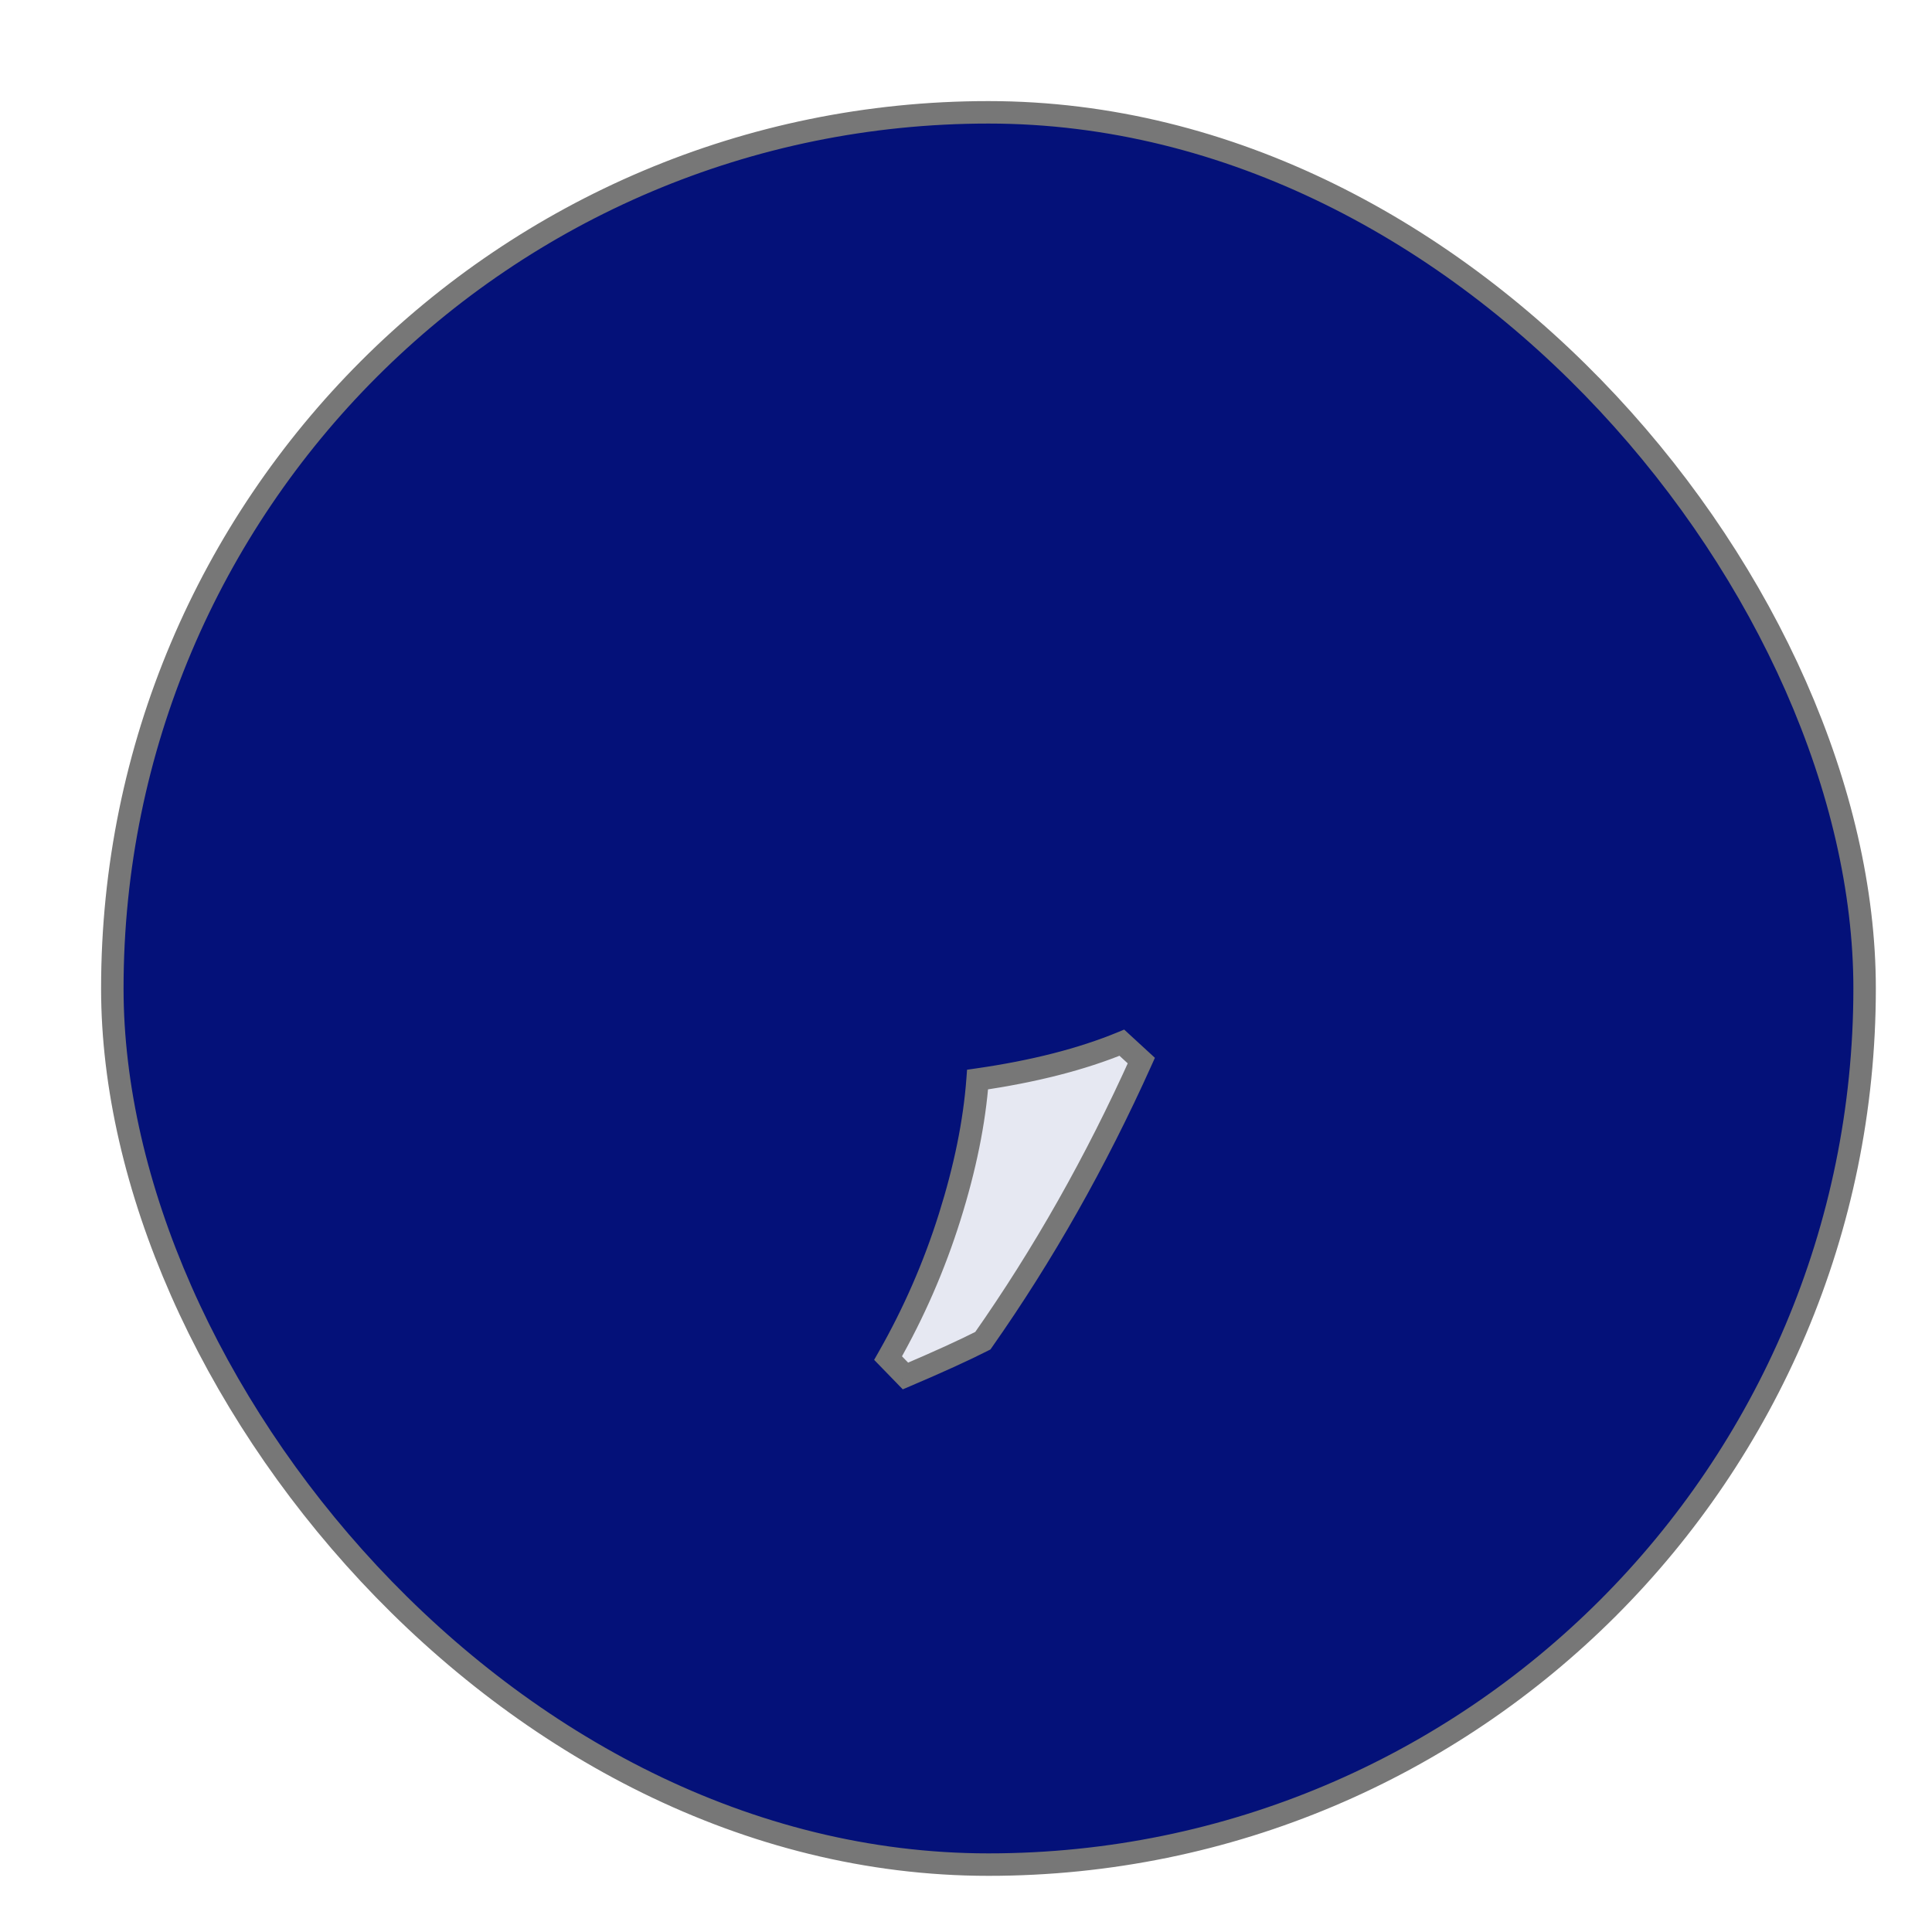 <svg width="86" height="86" viewBox="0 0 86 86" fill="none" xmlns="http://www.w3.org/2000/svg">
<g filter="url(#filter0_d)">
<rect x="1" y="1" width="78" height="78" rx="39" fill="#041179" stroke="#777777"/>
<g filter="url(#filter1_d)">
<path d="M34.305 53.25L33.531 52.453C34.672 50.453 35.586 48.359 36.273 46.172C36.961 43.984 37.375 41.945 37.516 40.055C40.016 39.695 42.156 39.148 43.938 38.414L44.805 39.211C42.789 43.695 40.438 47.852 37.75 51.68C36.922 52.102 35.773 52.625 34.305 53.25Z" fill="white" fill-opacity="0.9"/>
<path d="M34.305 53.25L33.946 53.598L34.185 53.844L34.501 53.71L34.305 53.25ZM33.531 52.453L33.097 52.205L32.911 52.532L33.172 52.801L33.531 52.453ZM37.516 40.055L37.444 39.56L37.047 39.617L37.017 40.018L37.516 40.055ZM43.938 38.414L44.276 38.046L44.041 37.83L43.747 37.952L43.938 38.414ZM44.805 39.211L45.261 39.416L45.409 39.087L45.143 38.843L44.805 39.211ZM37.75 51.68L37.977 52.125L38.088 52.069L38.159 51.967L37.75 51.68ZM34.663 52.902L33.89 52.105L33.172 52.801L33.946 53.598L34.663 52.902ZM33.966 52.701C35.124 50.67 36.052 48.544 36.75 46.322L35.796 46.022C35.12 48.175 34.22 50.236 33.097 52.205L33.966 52.701ZM36.75 46.322C37.447 44.105 37.87 42.028 38.014 40.092L37.017 40.018C36.88 41.863 36.475 43.864 35.796 46.022L36.75 46.322ZM37.587 40.55C40.116 40.186 42.299 39.63 44.128 38.876L43.747 37.952C42.014 38.666 39.915 39.205 37.444 39.56L37.587 40.55ZM43.599 38.782L44.466 39.579L45.143 38.843L44.276 38.046L43.599 38.782ZM44.349 39.006C42.345 43.463 40.009 47.591 37.341 51.392L38.159 51.967C40.866 48.112 43.233 43.928 45.261 39.416L44.349 39.006ZM37.523 51.234C36.71 51.648 35.573 52.167 34.109 52.79L34.501 53.71C35.974 53.083 37.134 52.555 37.977 52.125L37.523 51.234Z" fill="#777777"/>
</g>
</g>
<defs>
<filter id="filter0_d" x="0.5" y="0.5" width="85" height="85" filterUnits="userSpaceOnUse" color-interpolation-filters="sRGB">
<feFlood flood-opacity="0" result="BackgroundImageFix"/>
<feColorMatrix in="SourceAlpha" type="matrix" values="0 0 0 0 0 0 0 0 0 0 0 0 0 0 0 0 0 0 127 0"/>
<feOffset dx="4" dy="4"/>
<feGaussianBlur stdDeviation="1"/>
<feColorMatrix type="matrix" values="0 0 0 0 0 0 0 0 0 0 0 0 0 0 0 0 0 0 0.5 0"/>
<feBlend mode="normal" in2="BackgroundImageFix" result="effect1_dropShadow"/>
<feBlend mode="normal" in="SourceGraphic" in2="effect1_dropShadow" result="shape"/>
</filter>
<filter id="filter1_d" x="32.911" y="37.83" width="16.498" height="22.014" filterUnits="userSpaceOnUse" color-interpolation-filters="sRGB">
<feFlood flood-opacity="0" result="BackgroundImageFix"/>
<feColorMatrix in="SourceAlpha" type="matrix" values="0 0 0 0 0 0 0 0 0 0 0 0 0 0 0 0 0 0 127 0"/>
<feOffset dx="2" dy="4"/>
<feGaussianBlur stdDeviation="1"/>
<feColorMatrix type="matrix" values="0 0 0 0 0 0 0 0 0 0 0 0 0 0 0 0 0 0 1 0"/>
<feBlend mode="normal" in2="BackgroundImageFix" result="effect1_dropShadow"/>
<feBlend mode="normal" in="SourceGraphic" in2="effect1_dropShadow" result="shape"/>
</filter>
</defs>
</svg>
